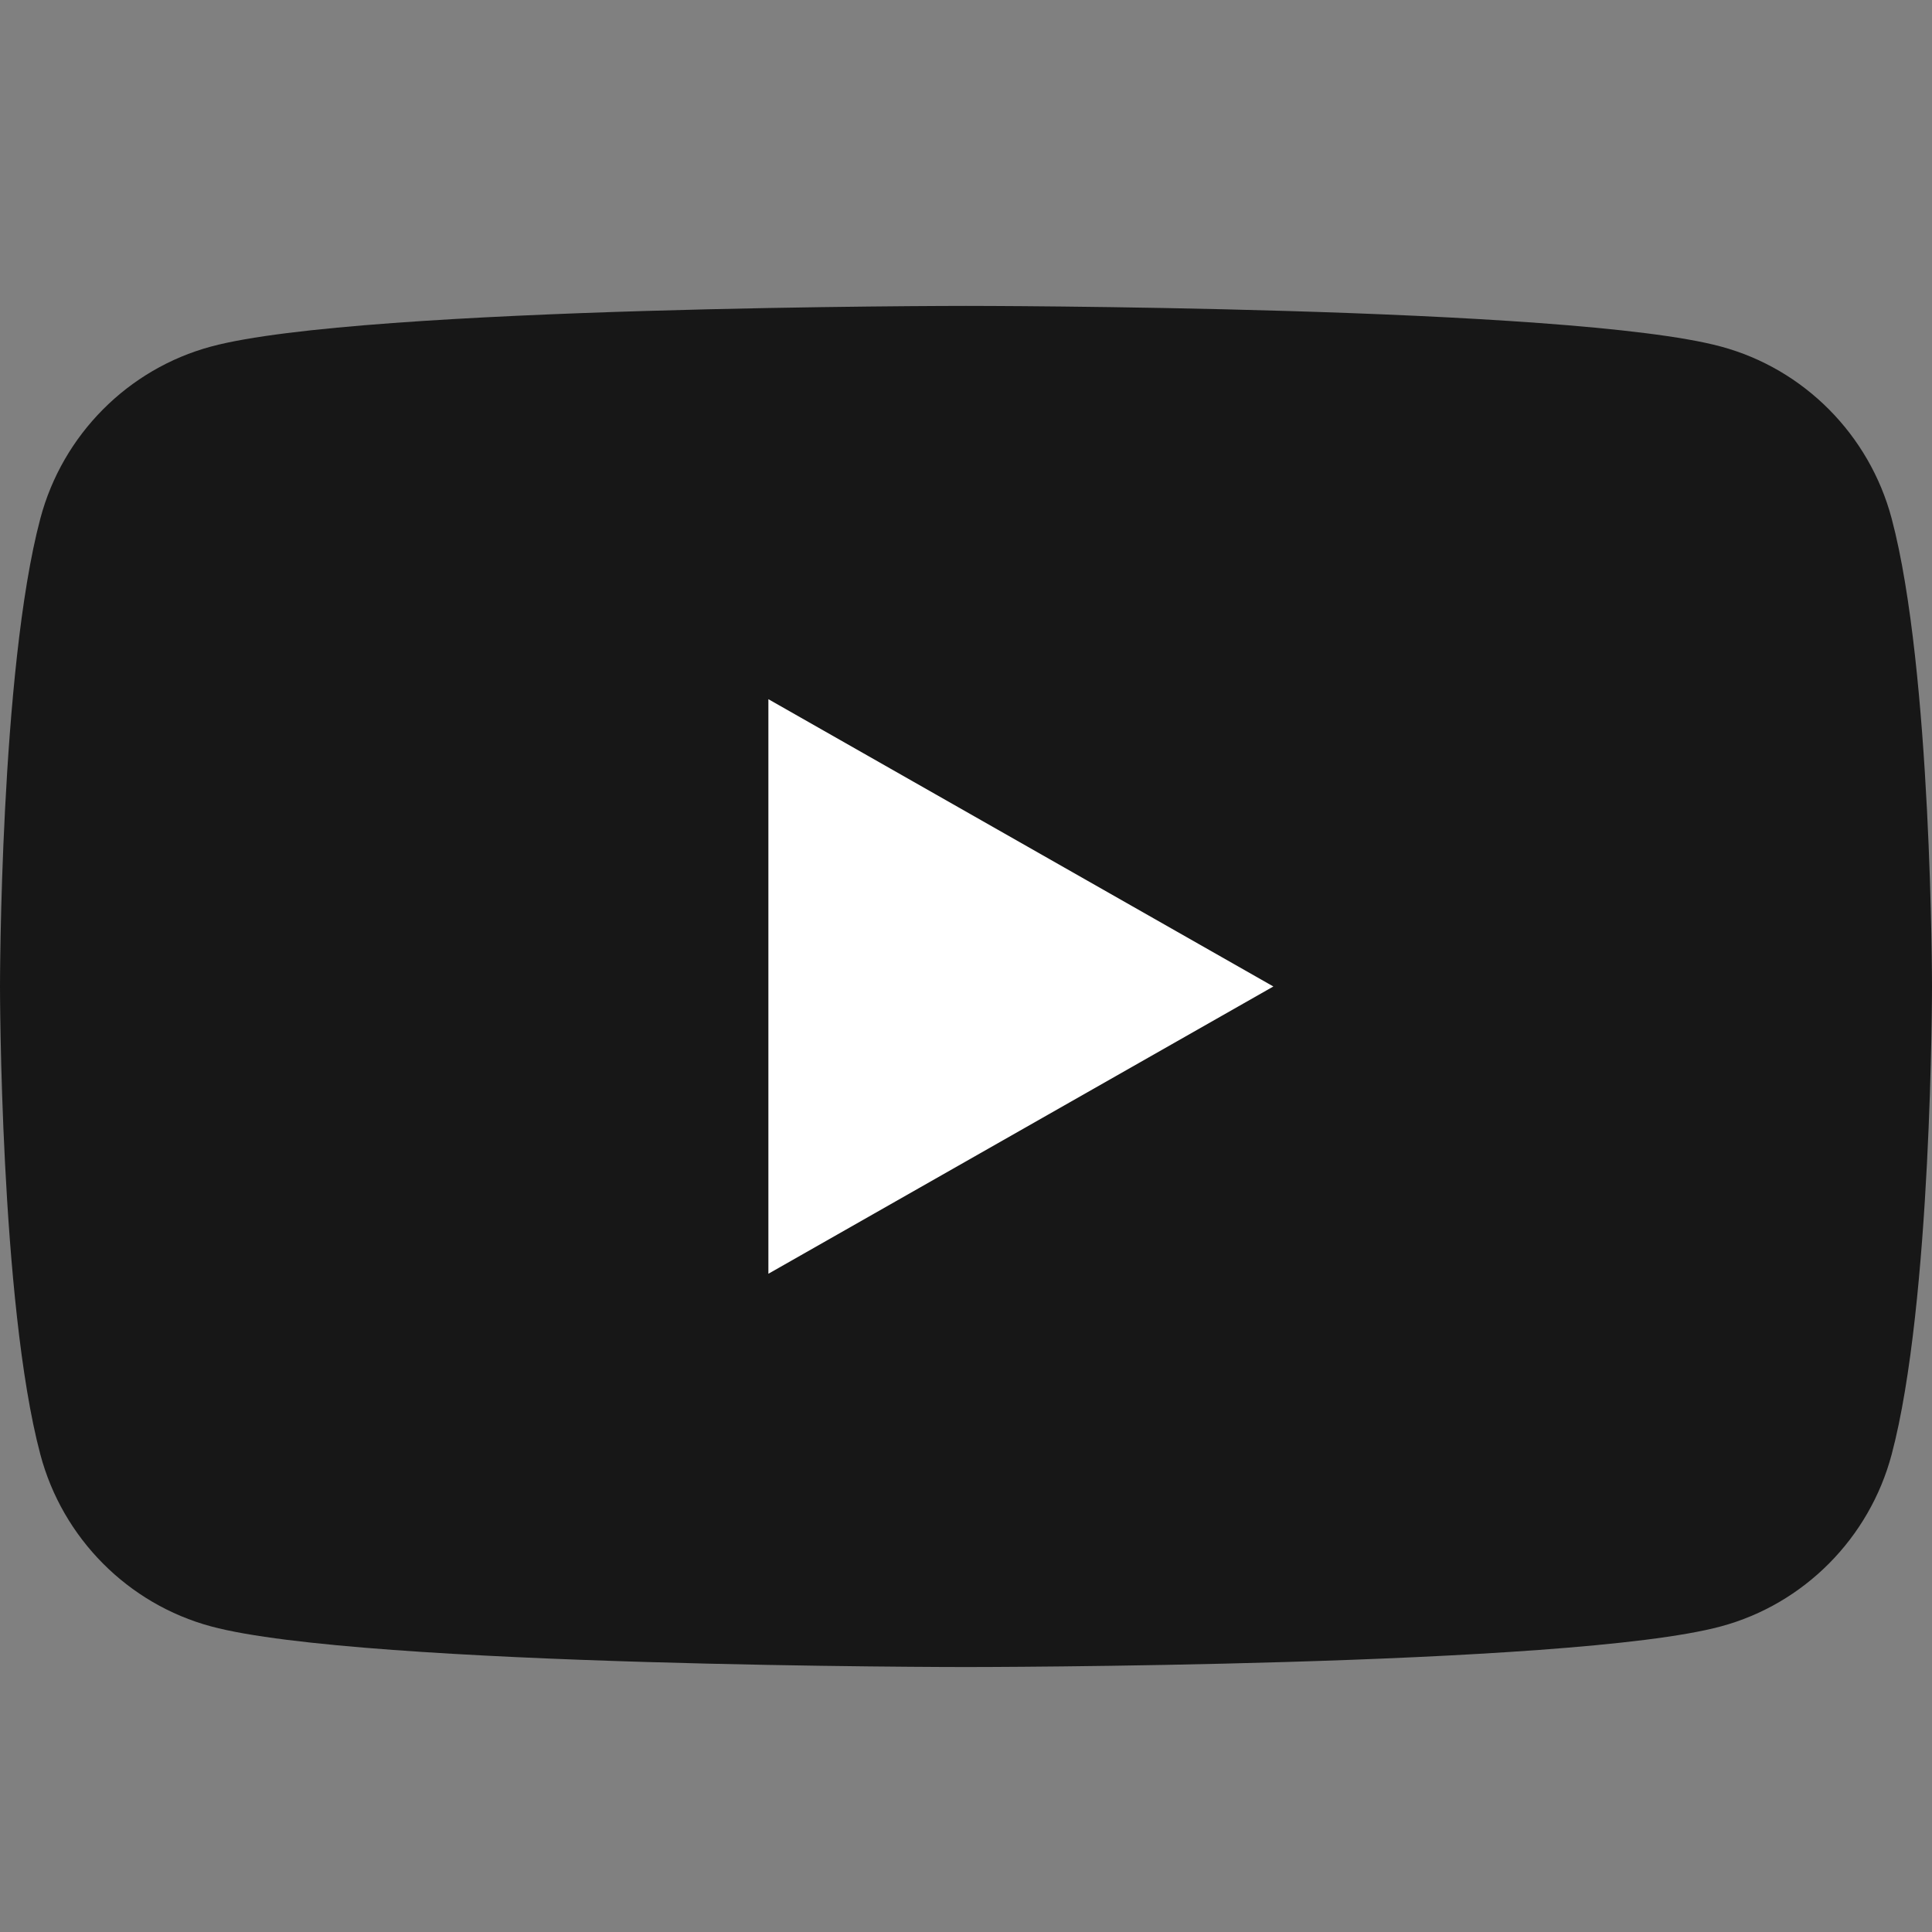 <svg fill="none" height="120" viewBox="0 0 120 120" width="120" xmlns="http://www.w3.org/2000/svg">
    <rect x="0" y="0" width="120" height="120" fill="#808080" stroke="none"/>
    <path
        d="M117.493 32.201C116.111 27.005 112.046 22.911 106.883 21.523C97.525 19 59.998 19 59.998 19C59.998 19 22.475 19 13.117 21.523C7.954 22.911 3.885 27.005 2.507 32.201C-2.15574e-05 41.62 0 61.272 0 61.272C0 61.272 -2.15574e-05 80.924 2.507 90.342C3.885 95.538 7.954 99.633 13.117 101.02C22.475 103.543 59.998 103.543 59.998 103.543C59.998 103.543 97.525 103.543 106.883 101.02C112.046 99.633 116.111 95.538 117.493 90.342C120 80.924 120 61.272 120 61.272C120 61.272 120 41.62 117.493 32.201Z"
        fill="#171717" />
    <path d="M47.726 79.115V43.428L79.091 61.272L47.726 79.115Z" fill="white" />
</svg>
